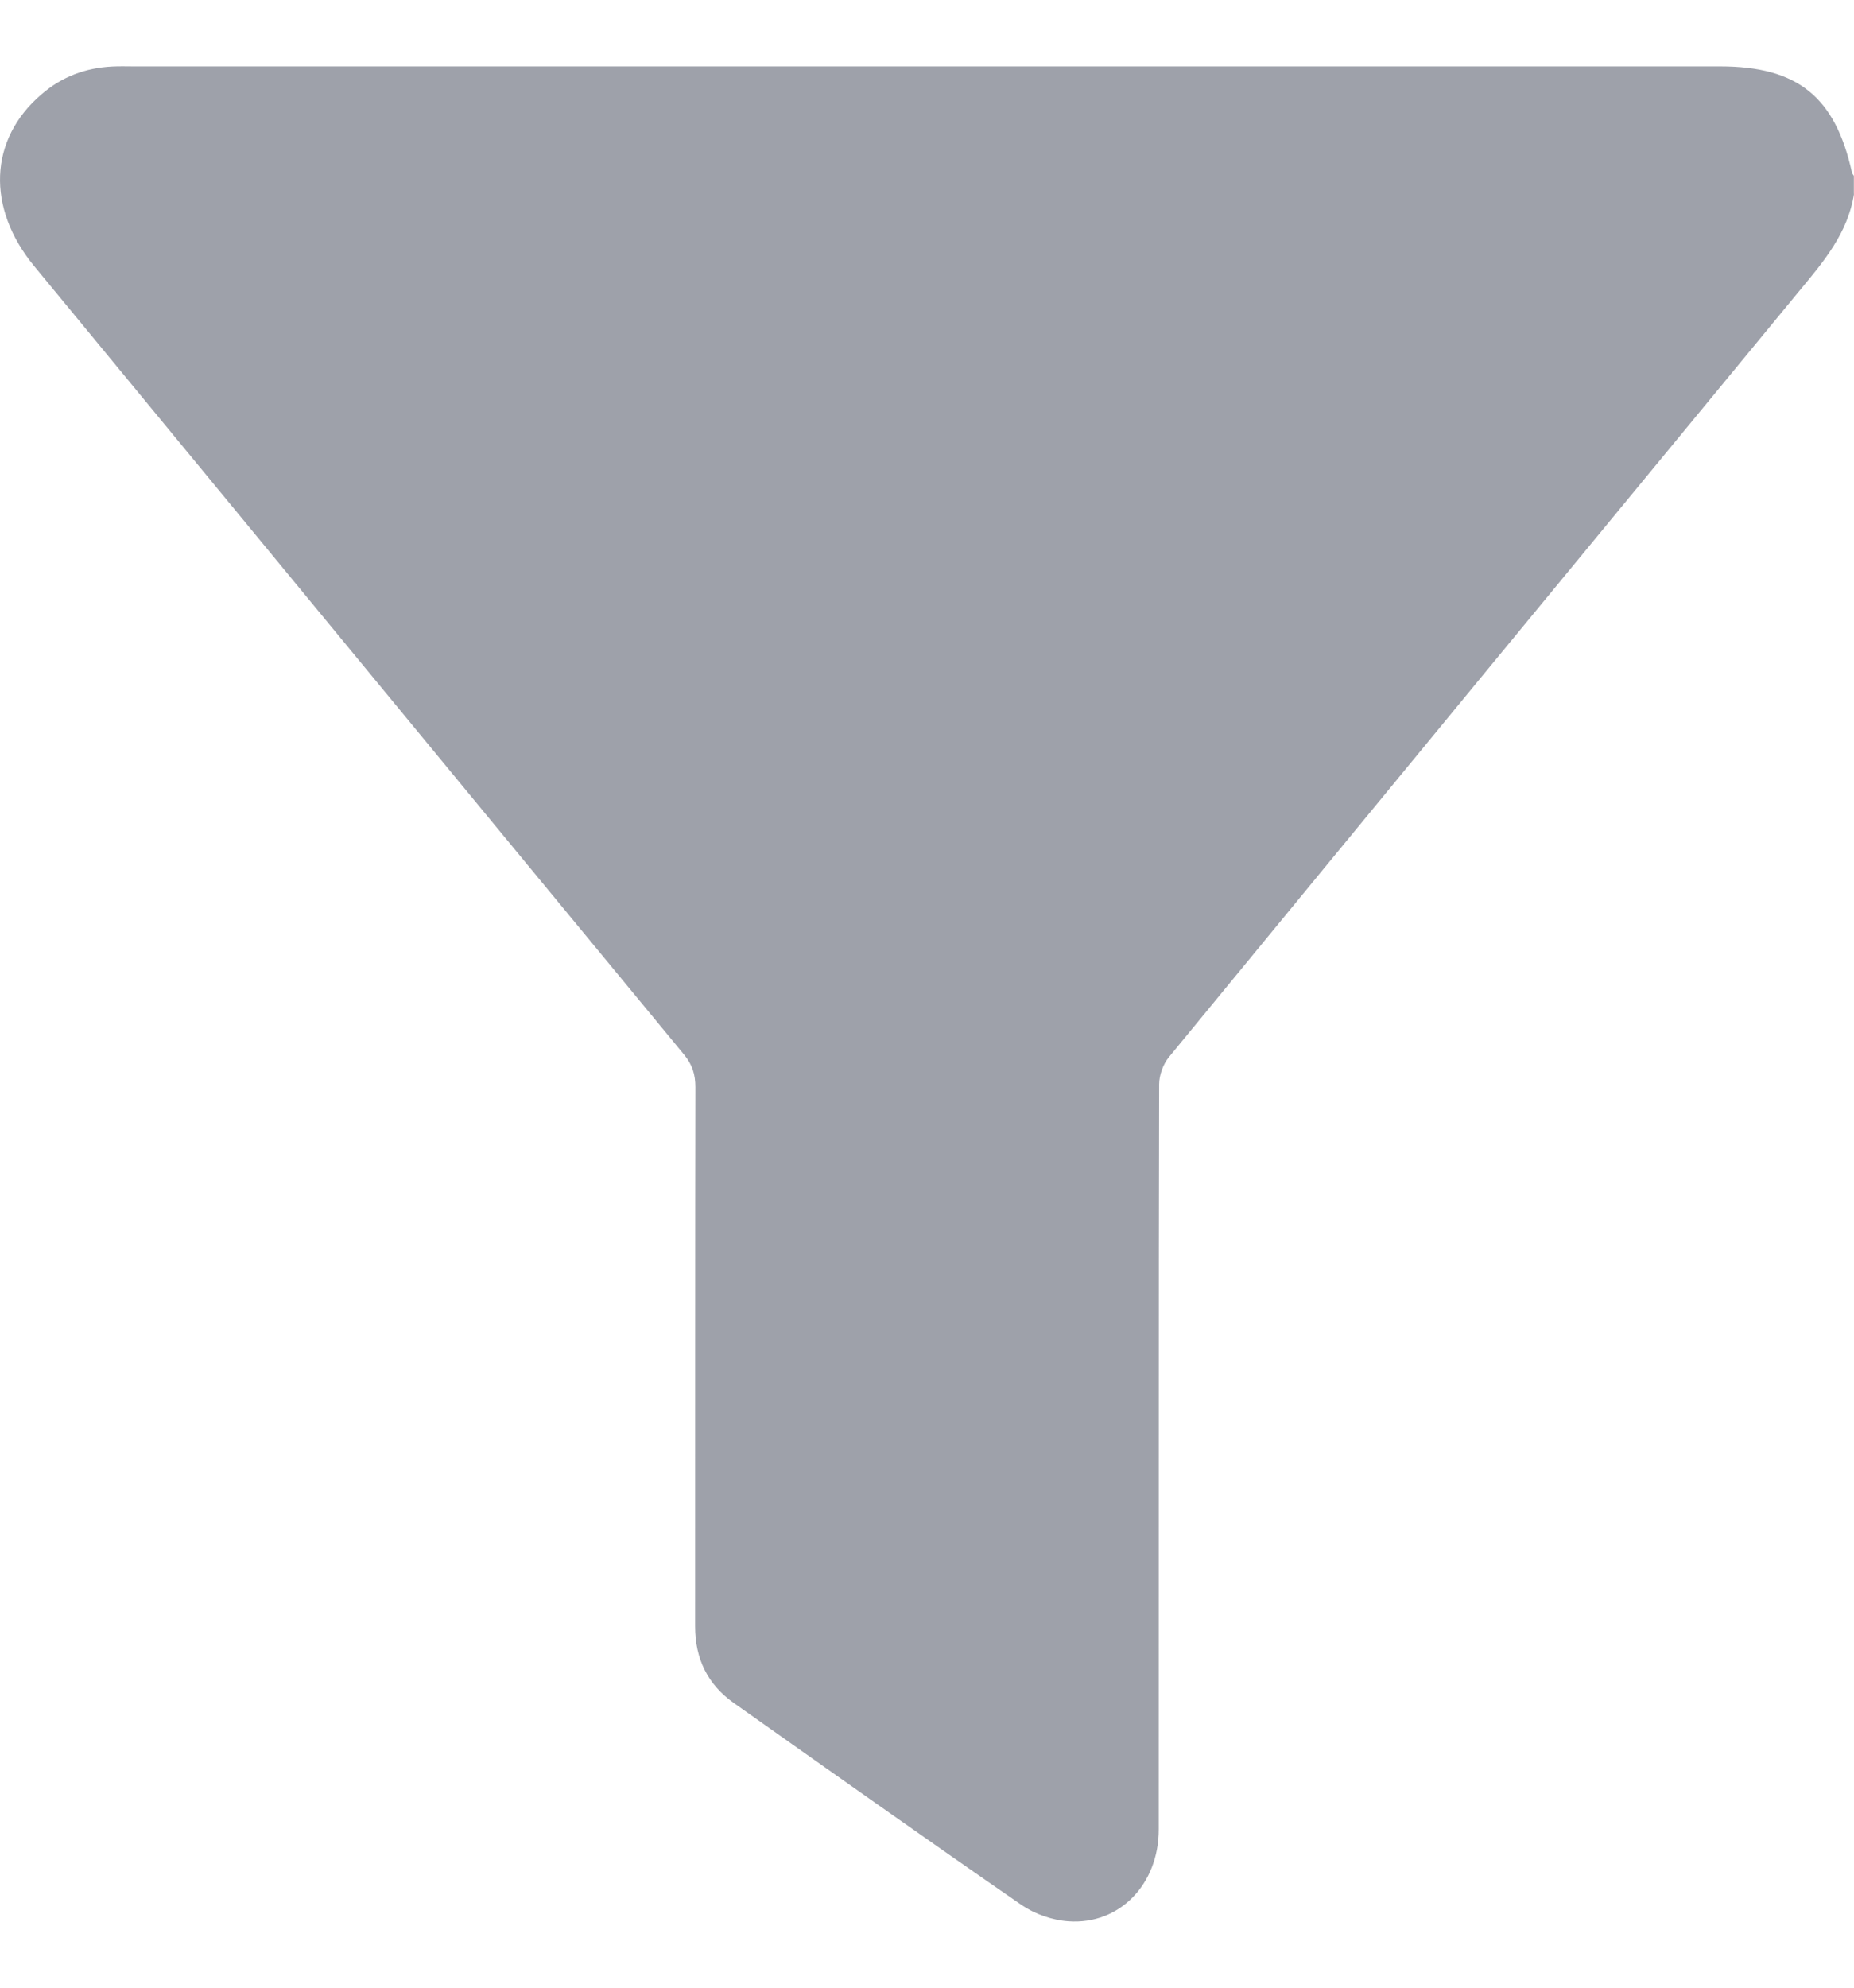 <svg width="14" height="15" viewBox="0 0 14 15" fill="none" xmlns="http://www.w3.org/2000/svg">
<g clip-path="url(#clip0_422_1666)">
<path d="M14 1.464C13.954 1.758 13.771 1.974 13.59 2.192C12.001 4.119 10.413 6.047 8.828 7.976C8.783 8.03 8.753 8.114 8.753 8.183C8.749 9.499 8.751 12.489 8.75 13.806C8.75 14.219 8.454 14.526 8.069 14.499C7.948 14.491 7.815 14.445 7.714 14.376C6.985 13.873 6.263 13.361 5.539 12.85C5.343 12.711 5.249 12.517 5.249 12.274C5.249 11.475 5.249 9.004 5.251 8.205C5.251 8.108 5.228 8.034 5.165 7.958C3.528 5.976 1.894 3.992 0.258 2.008C-0.104 1.568 -0.084 1.052 0.312 0.713C0.466 0.579 0.646 0.512 0.848 0.502C0.902 0.499 0.958 0.501 1.012 0.501C5.004 0.501 8.996 0.501 12.989 0.501C13.575 0.501 13.859 0.731 13.985 1.304C13.987 1.312 13.995 1.319 13.999 1.327V1.464H14Z" fill="#9EA1AA"/>
</g>
<defs>
<clipPath id="clip0_422_1666">
<rect width="14" height="14" fill="white" transform="translate(0 0.5)"/>
</clipPath>
</defs>
</svg>
